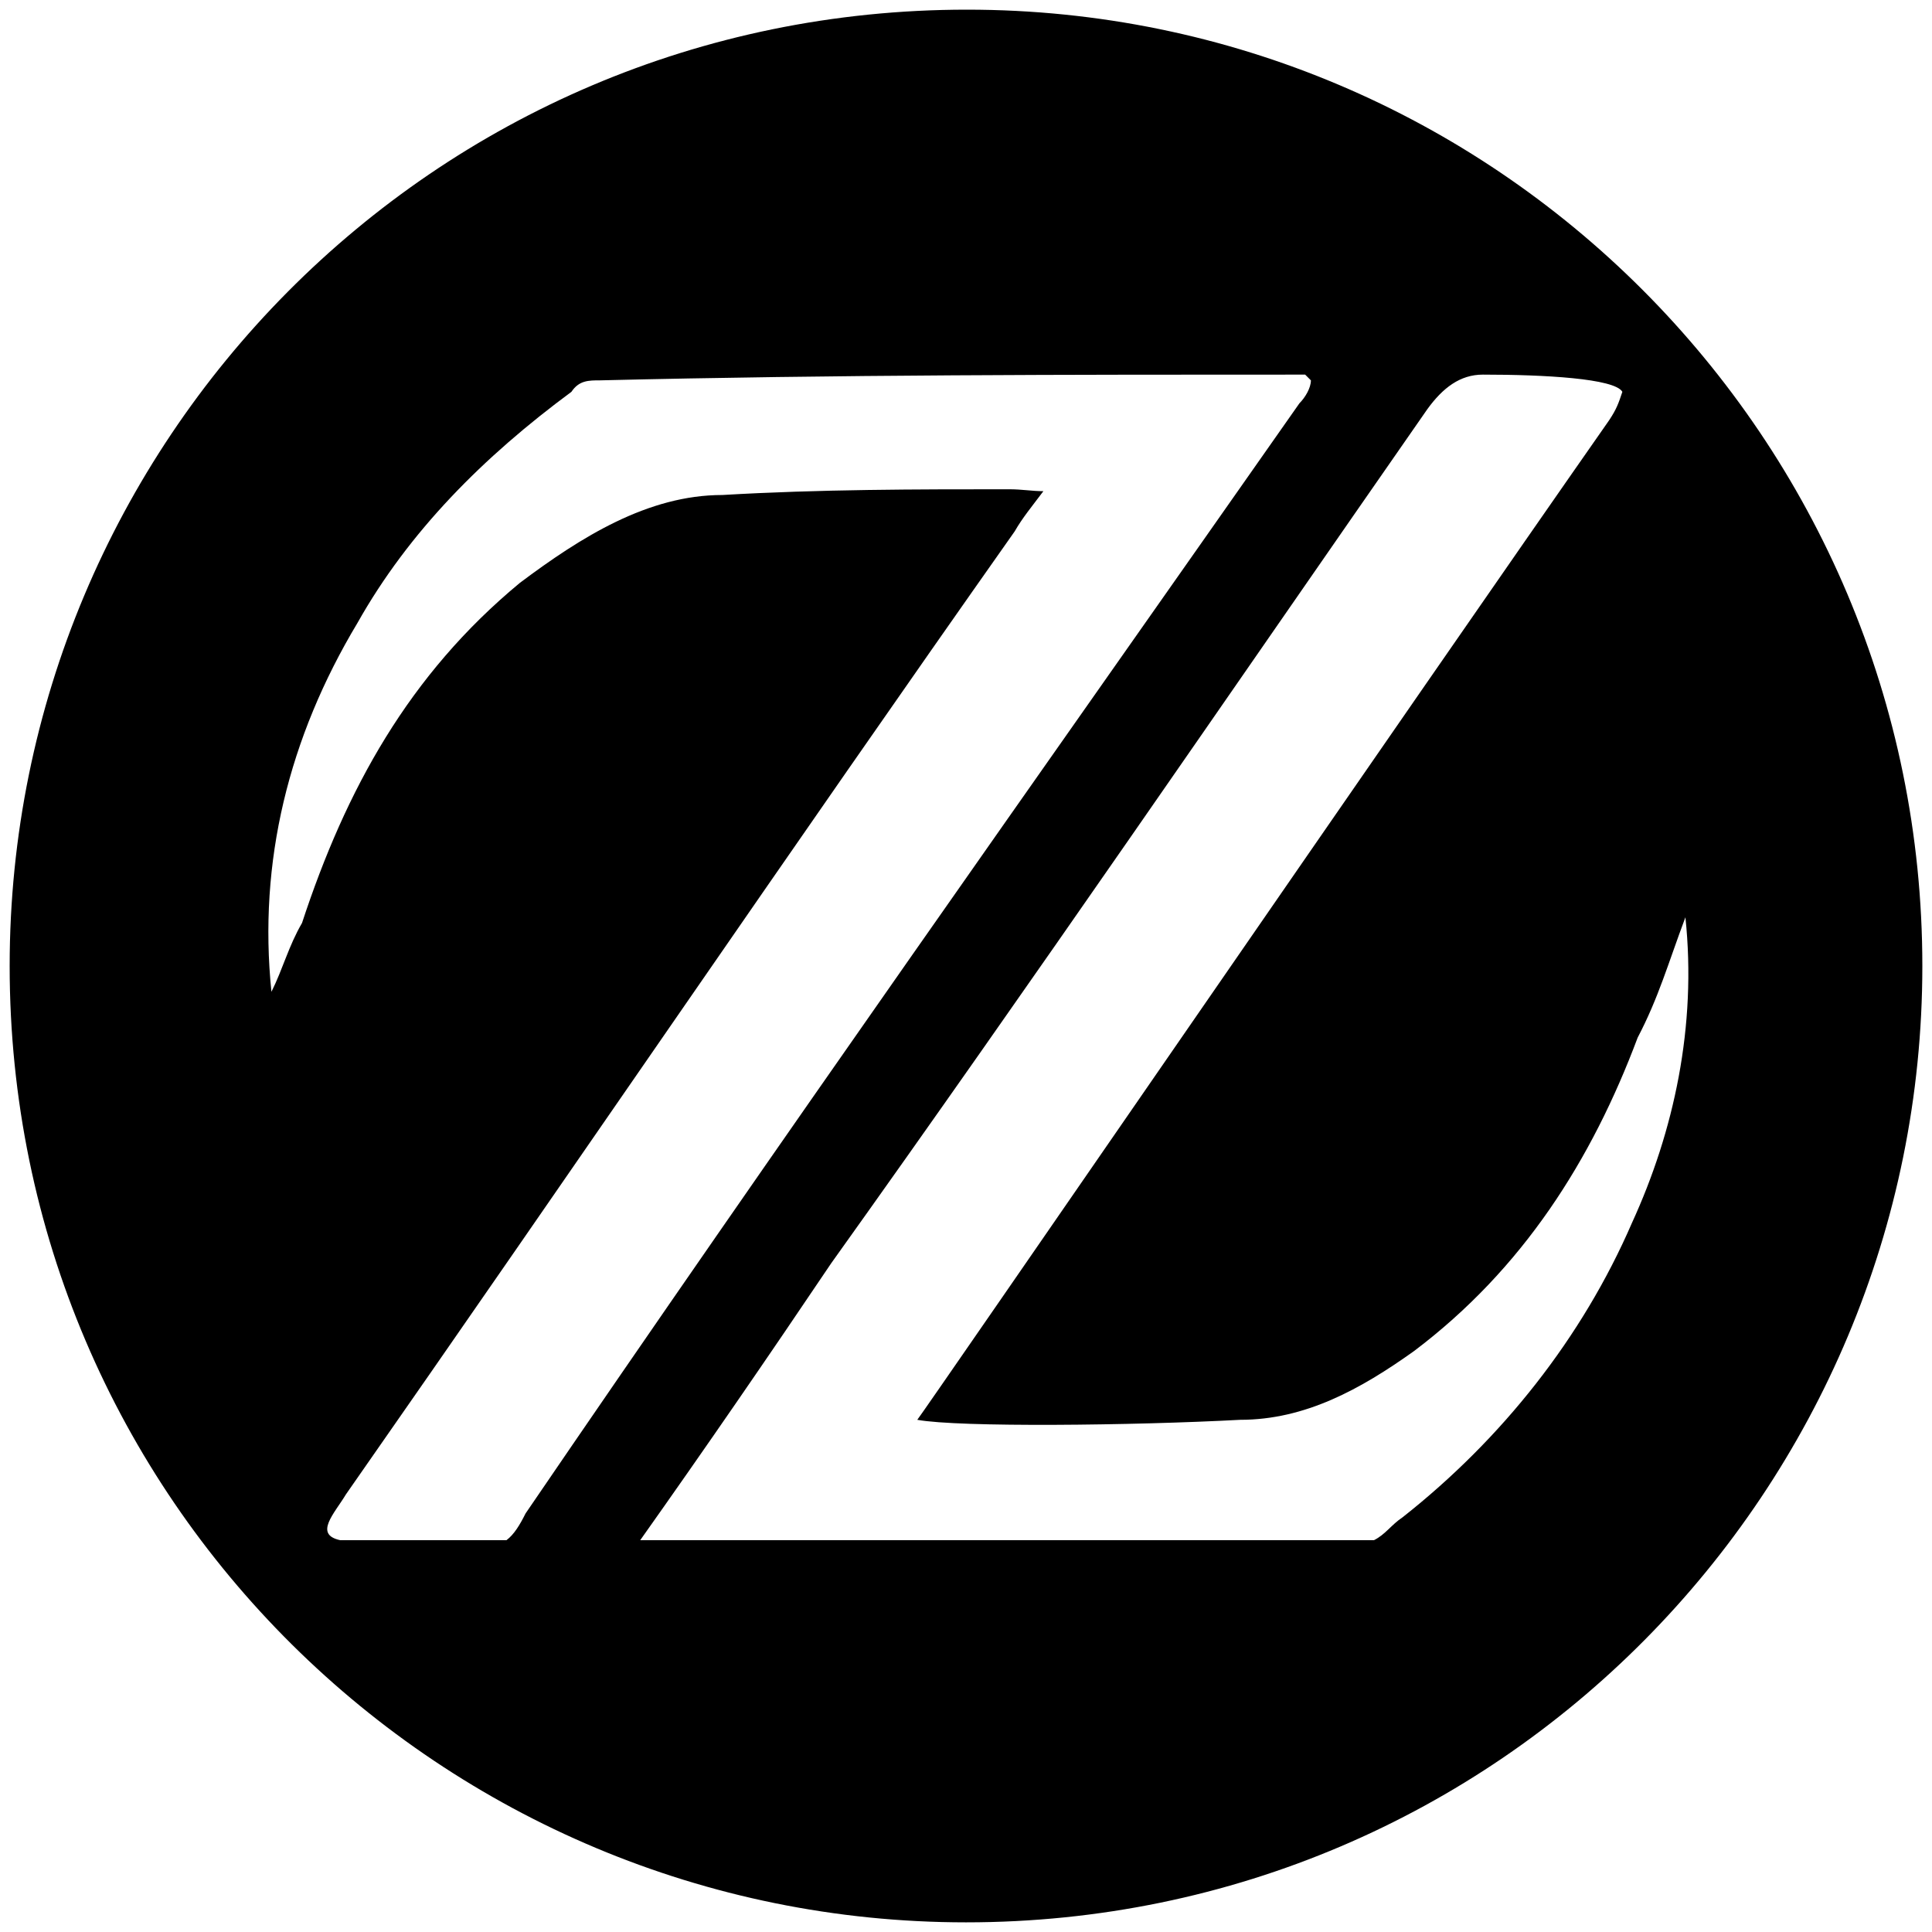 <svg xmlns="http://www.w3.org/2000/svg" width="1000" height="1000">
  <path d="M500.496 5C223.572 5 5 229.506 5 500.002c0 276.43 224.506 495.001 495.002 495.001 276.43 0 495.001-224.506 495.001-495.001C995.003 226.539 773.464 5 500.496 5zM140.495 513.353c-6.923-67.253 8.901-131.539 44.506-190.88 26.703-47.472 65.275-86.044 110.77-119.67 3.955-5.934 8.9-5.934 14.834-5.934 122.638-2.967 242.309-2.967 364.947-2.967l2.967 2.967c0 3.956-2.967 8.9-5.934 11.868-134.506 191.869-269.012 381.76-400.551 574.617-2.967 5.934-5.934 10.88-9.89 13.846h-86.045c-13.846-2.967-2.967-13.846 2.968-23.736 116.703-167.143 230.44-334.287 346.155-498.463 3.956-6.923 8.9-12.857 14.835-20.77-5.934 0-10.88-.988-17.803-.988-47.472 0-97.912 0-148.352 2.967-38.571 0-73.187 21.758-104.835 45.494-57.363 47.473-90 106.814-112.748 176.045-6.923 11.868-9.89 23.736-15.824 35.604zM331.375 797.2c33.626-47.472 66.264-94.945 98.901-143.407C534.123 508.408 636.98 358.078 738.85 211.704c7.912-10.88 16.813-17.802 28.681-17.802 31.648 0 68.242 1.978 72.198 8.9-1.978 5.935-2.967 8.902-6.923 14.836-98.901 141.43-354.067 512.31-358.023 517.255 21.758 3.956 111.758 2.967 167.143 0 33.627 0 62.308-15.825 90-35.605C788.3 656.76 823.905 600.387 847.64 537.09c10.88-20.77 15.824-38.572 24.726-62.308 5.934 56.374-5.935 110.77-27.693 158.242-25.714 59.34-67.253 111.759-118.682 152.308-5.934 3.956-8.9 8.901-14.835 11.868z" style="fill:#000;fill-opacity:1;fill-rule:nonzero;stroke:none;"/>
</svg>
